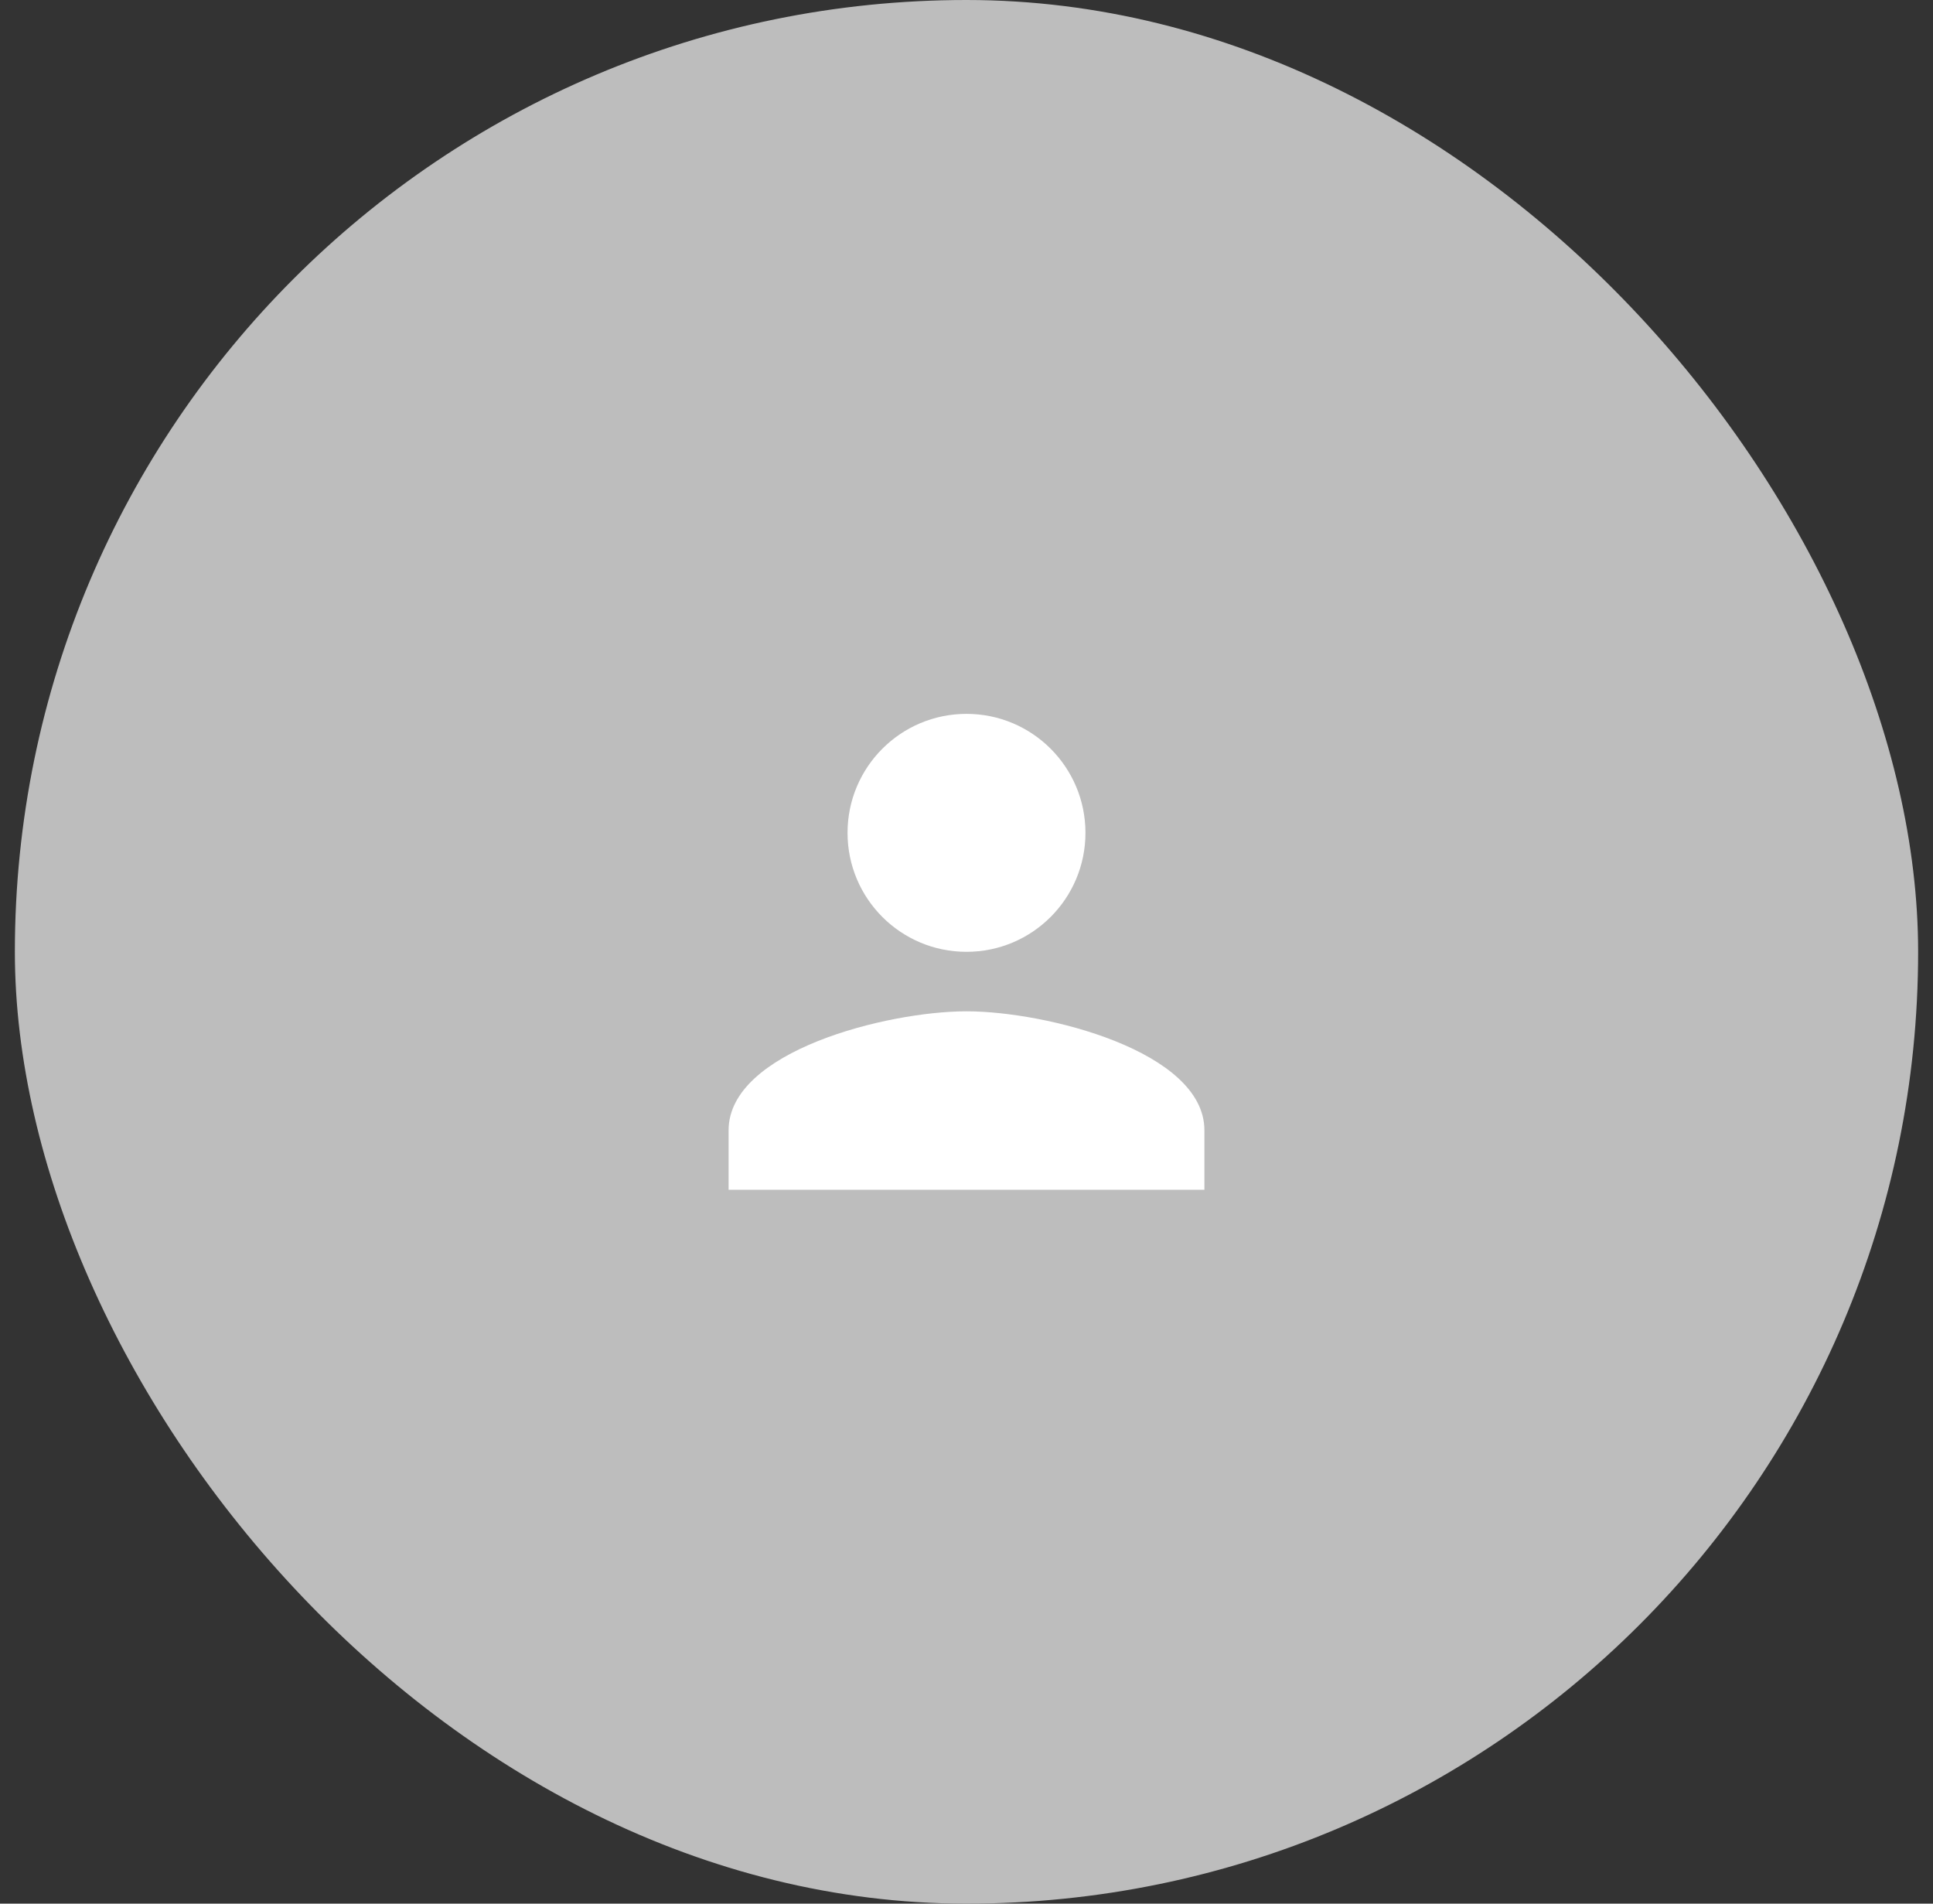 <svg width="65" height="64" viewBox="0 0 65 64" fill="none" xmlns="http://www.w3.org/2000/svg">
<rect x="0" y="0" width="65" height="64" fill="#333333" stroke="none"/>
<rect x="0.5" width="64" height="64" rx="32" fill="#BDBDBD"/>
<path d="M32.5 32C34.71 32 36.5 30.21 36.5 28C36.5 25.79 34.71 24 32.5 24C30.29 24 28.5 25.79 28.5 28C28.5 30.21 30.29 32 32.5 32ZM32.5 34C29.83 34 24.5 35.34 24.5 38V40H40.5V38C40.5 35.34 35.17 34 32.5 34Z" fill="white"/>
</svg>
